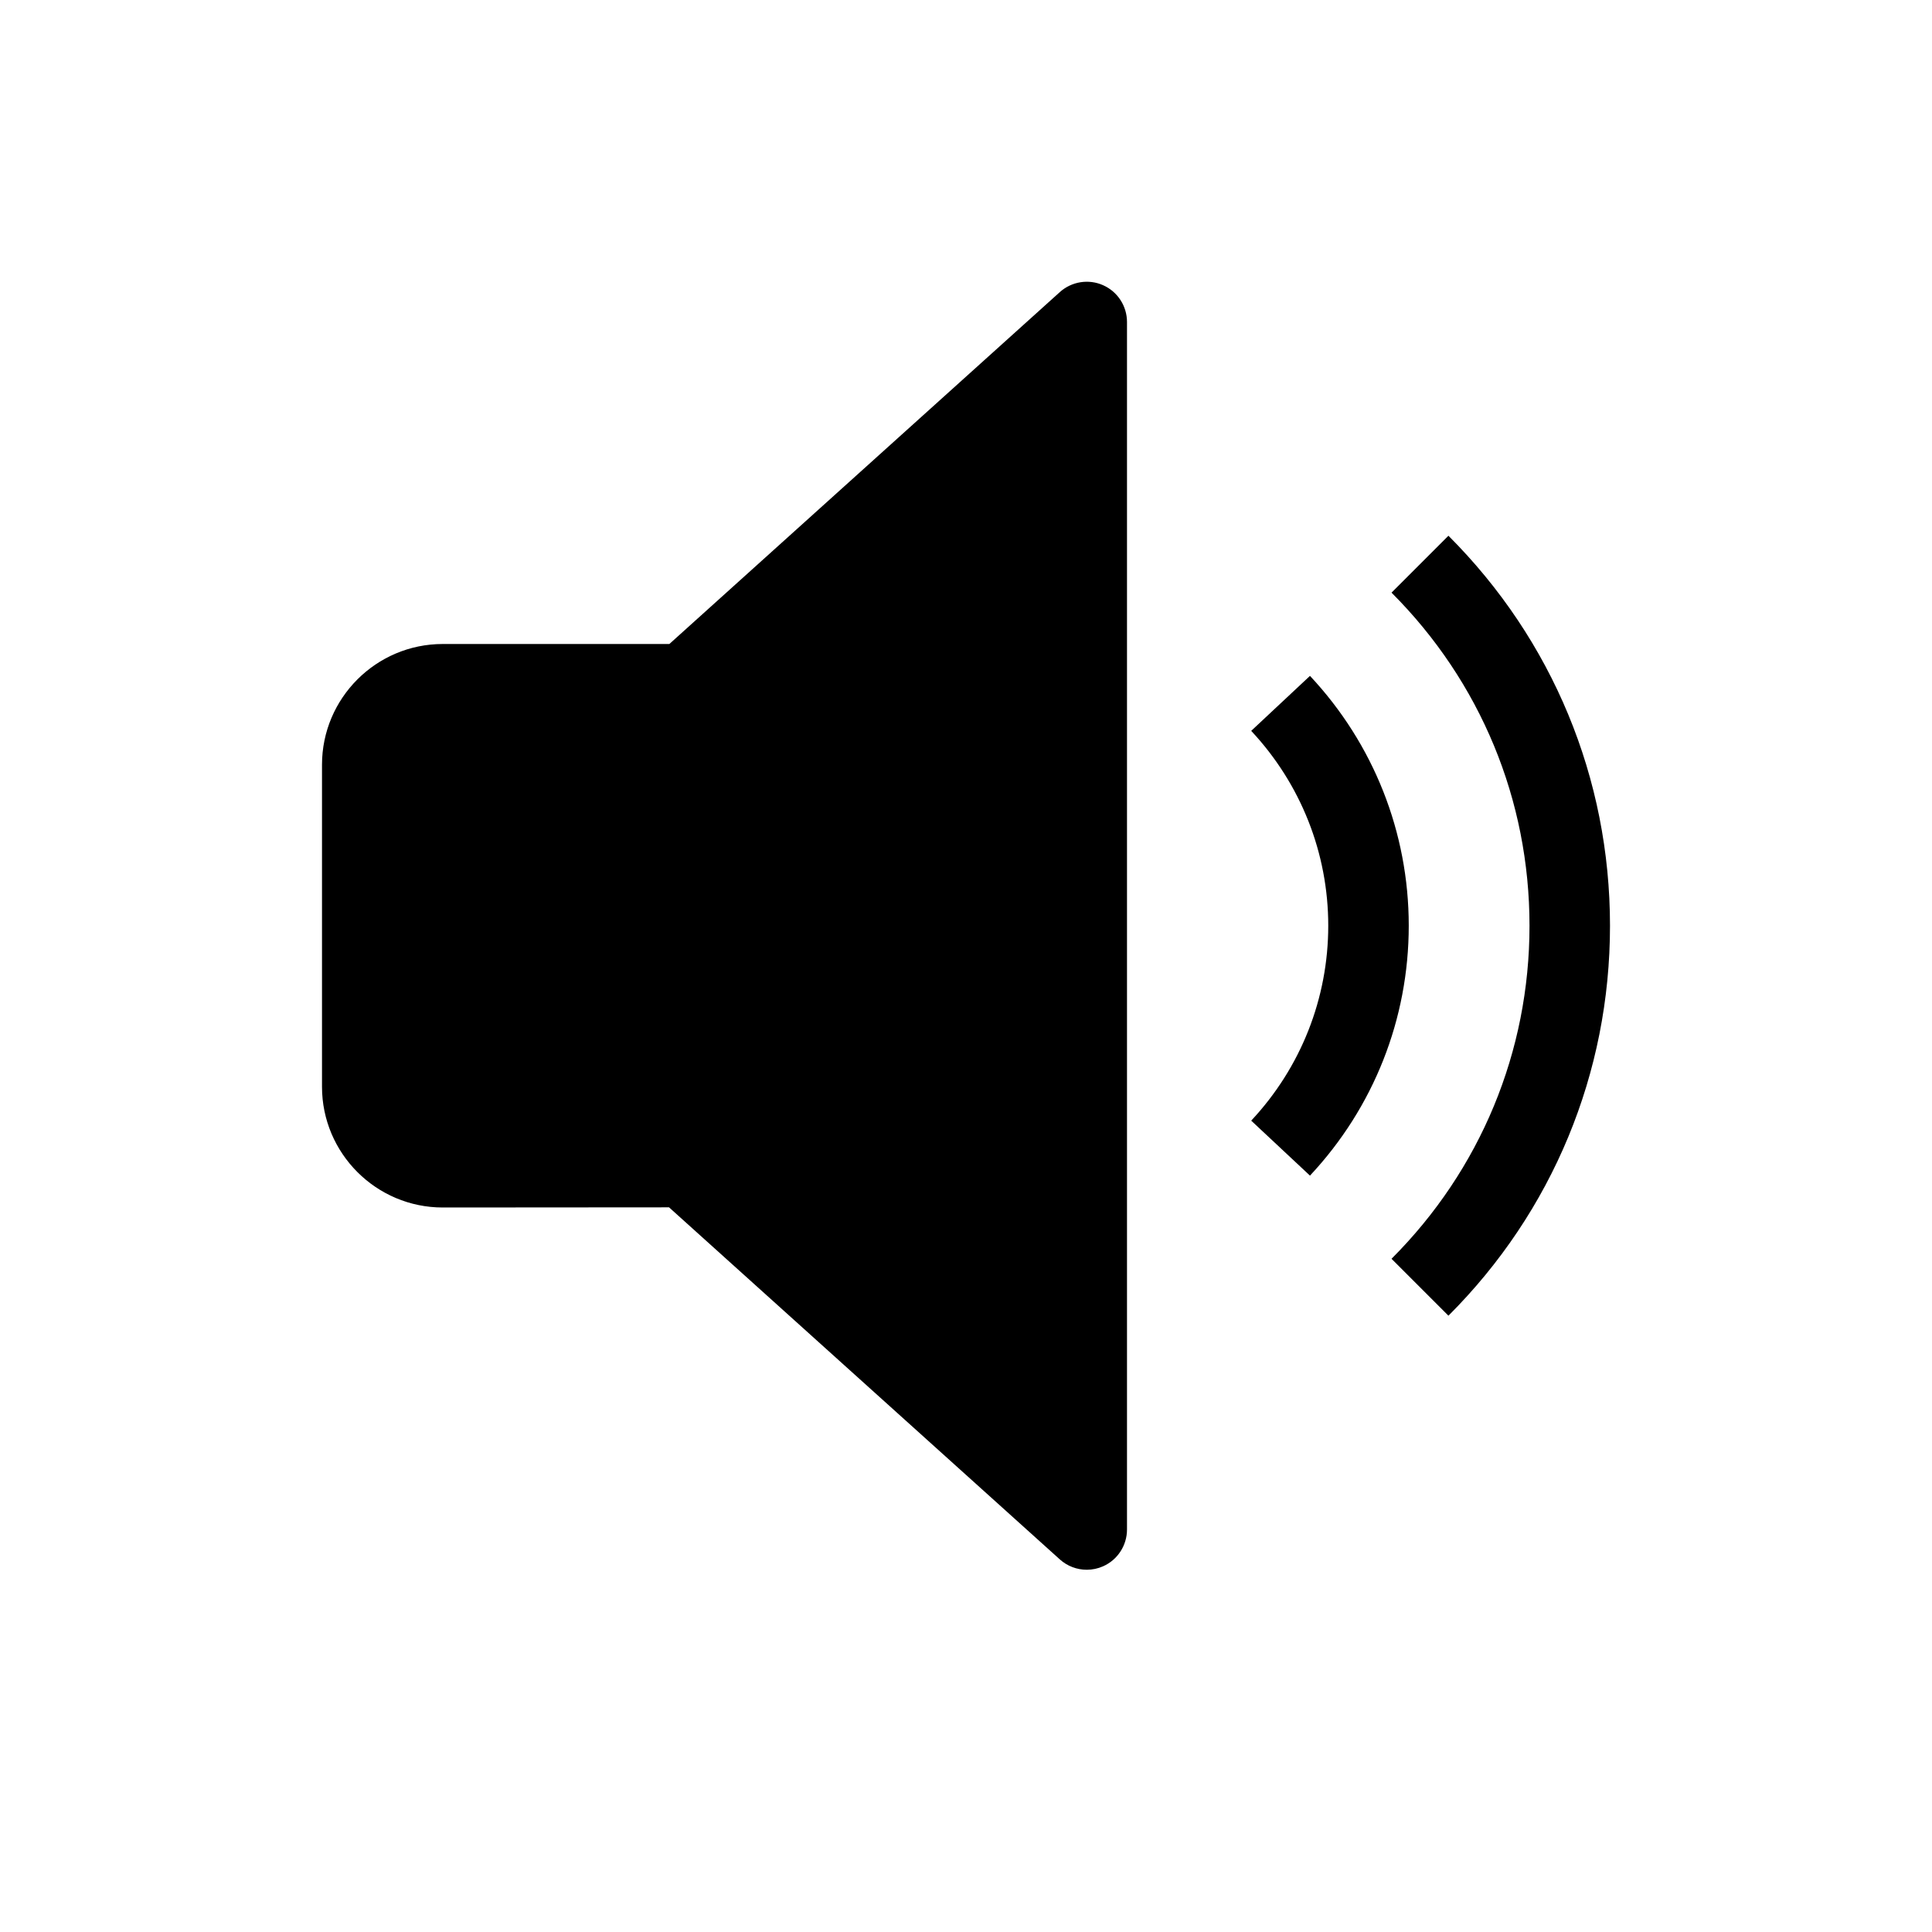 <?xml version="1.0" encoding="UTF-8"?>
<svg width="24px" height="24px" viewBox="0 0 24 24" version="1.1" xmlns="http://www.w3.org/2000/svg" xmlns:xlink="http://www.w3.org/1999/xlink">
    <title>SoundOnFill_Medium_24X24</title>
    <g id="SoundOnFill_Medium_24X24" stroke="none" stroke-width="1" fill="none" fill-rule="evenodd">
        <path d="M13.165,3.629 C13.312,3.496 13.525,3.463 13.703,3.543 C13.884,3.623 14,3.803 14,4 L14,4 L14,19 C14,19.197 13.884,19.377 13.703,19.457 C13.638,19.486 13.569,19.5 13.5,19.5 C13.379,19.5 13.259,19.456 13.165,19.371 L13.165,19.371 L8.311,14.998 L5.5,15 C4.673,15 4,14.327 4,13.5 L4,13.5 L4,9.5 C4,8.673 4.673,8 5.5,8 L5.5,8 L8.315,8 Z M17.993,6.655 C19.287,7.949 20,9.67 20,11.5 C20,13.33 19.287,15.051 17.993,16.344 L17.993,16.344 L17.286,15.637 C18.391,14.532 19,13.062 19,11.5 C19,9.937 18.391,8.467 17.286,7.362 L17.286,7.362 Z M16.273,8.396 C17.064,9.241 17.5,10.342 17.5,11.499 C17.5,12.658 17.064,13.759 16.273,14.604 L16.273,14.604 L15.543,13.921 C16.16,13.262 16.5,12.402 16.5,11.499 C16.5,10.598 16.16,9.739 15.543,9.079 L15.543,9.079 Z" id="Combined-Shape" fill="#000000"></path>
    </g>
</svg>